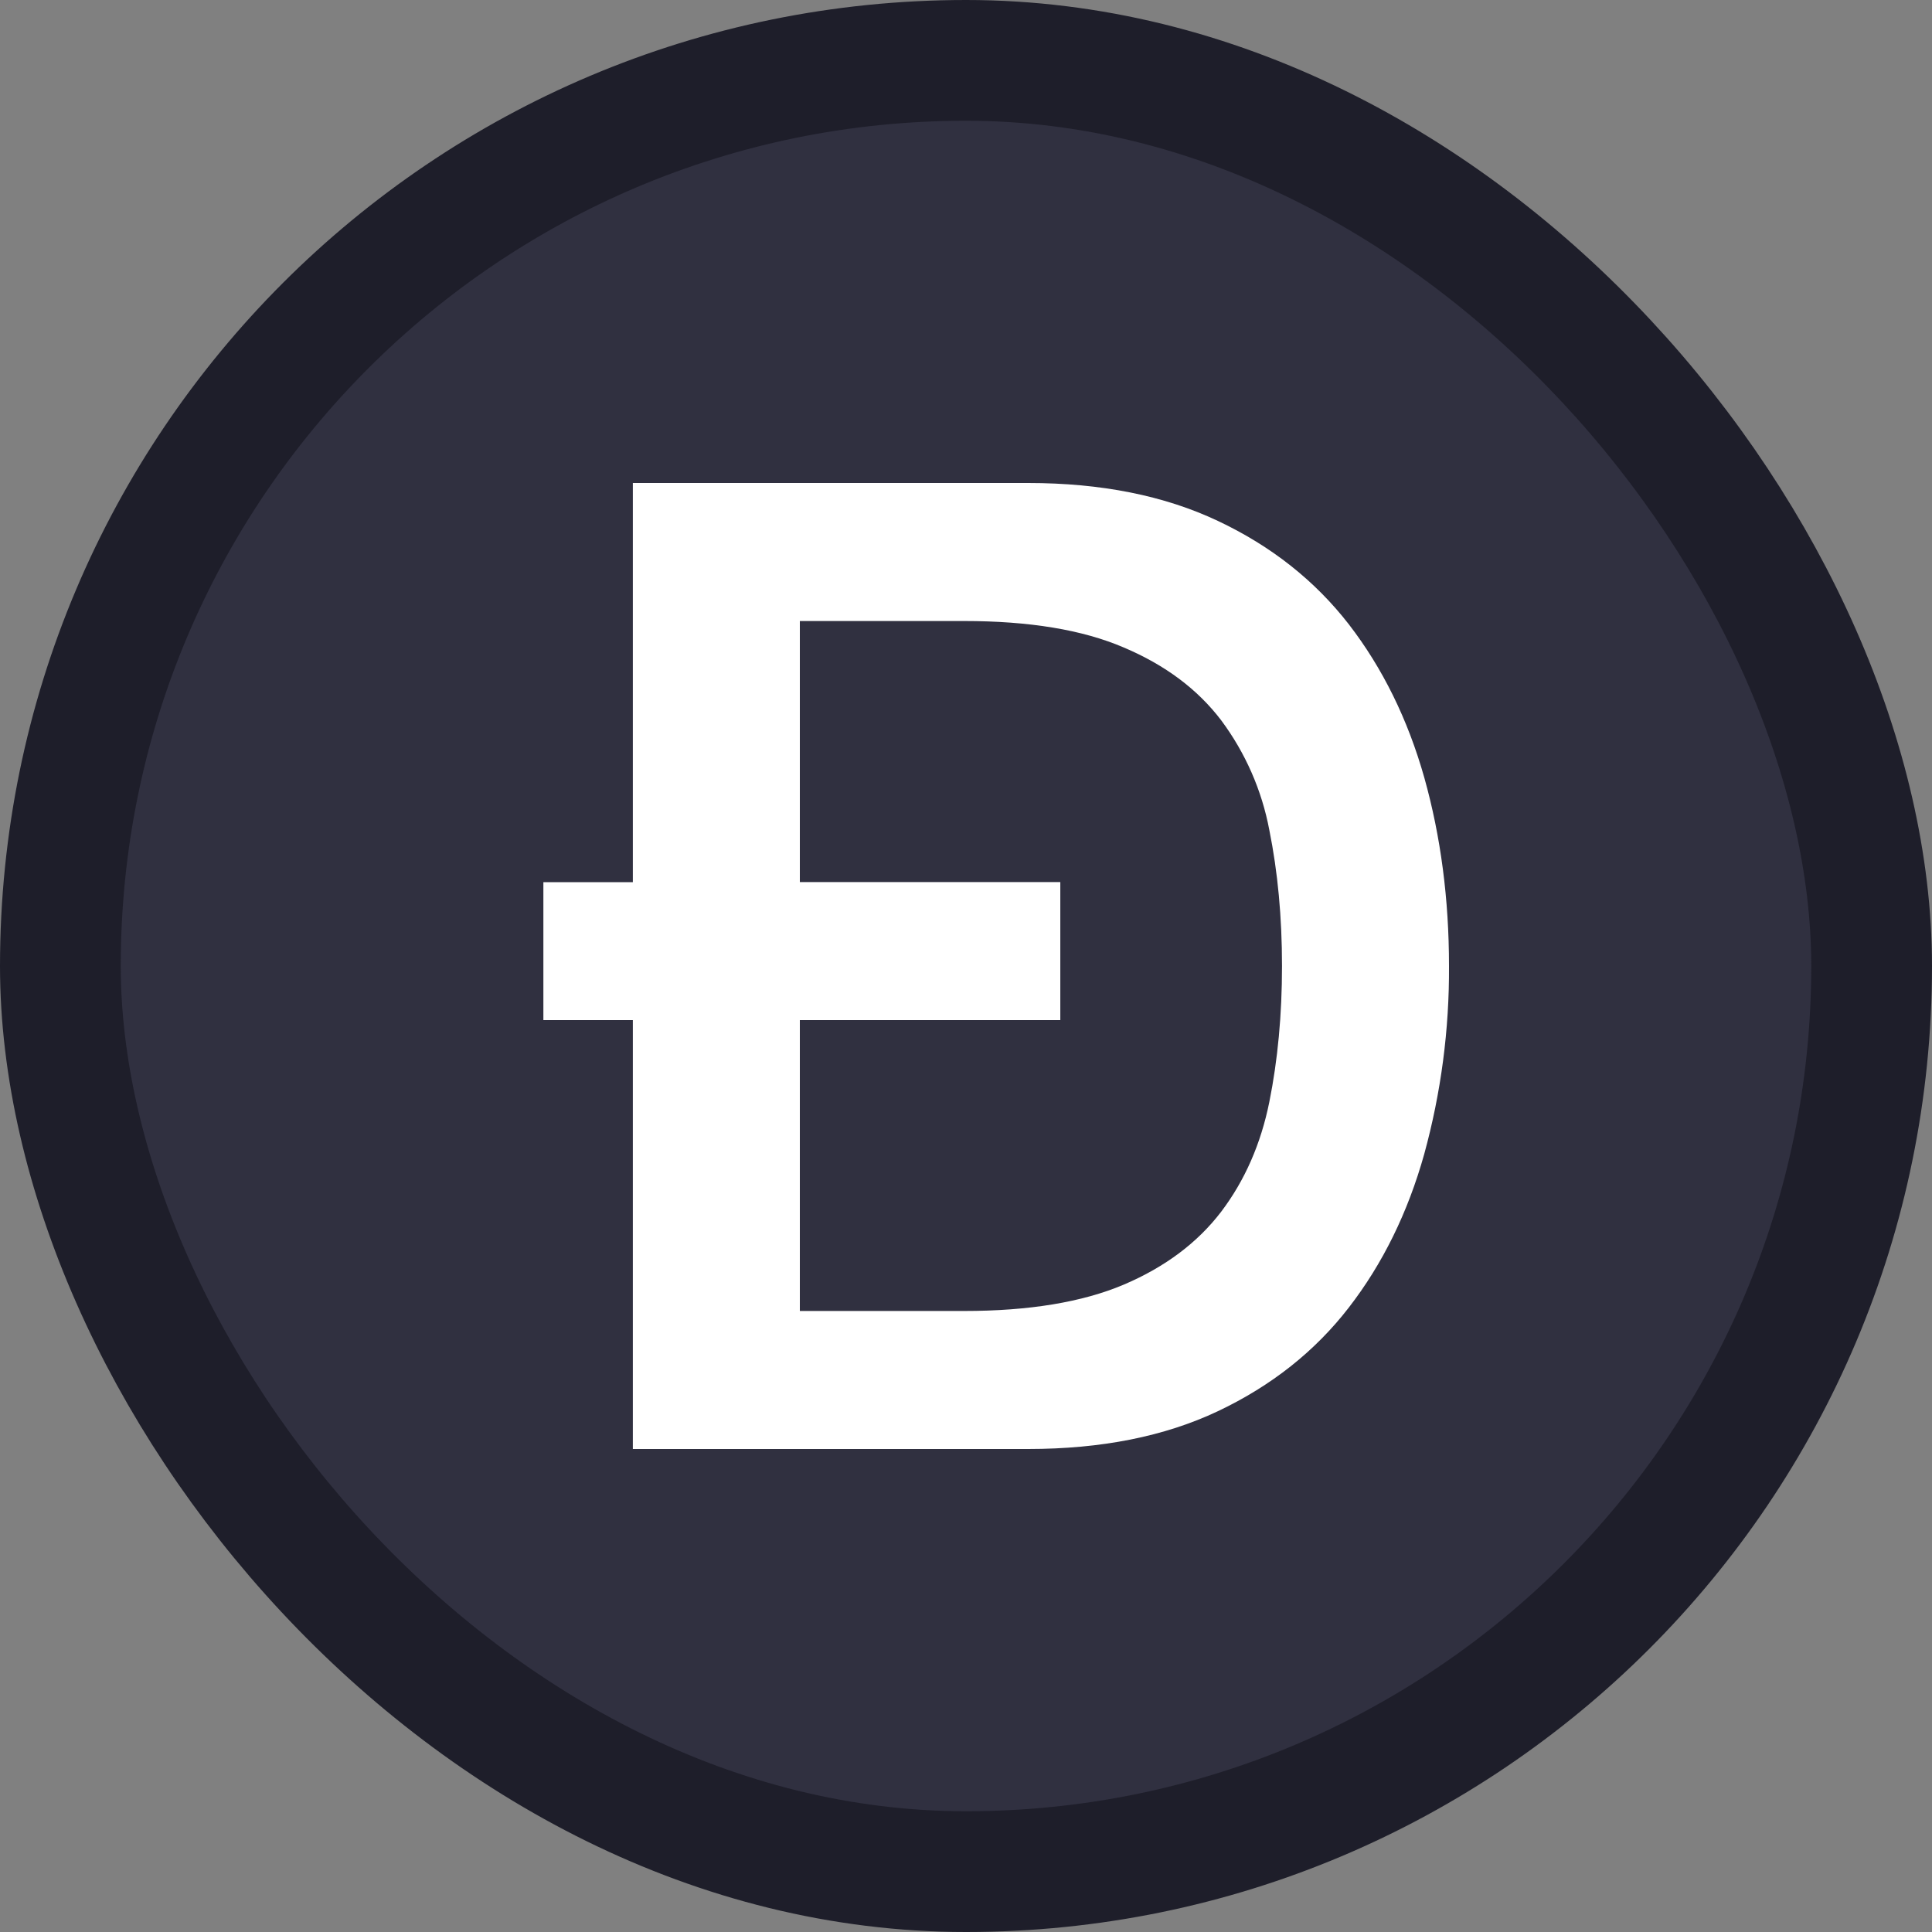 <svg width="16" height="16" viewBox="0 0 16 16" fill="none" xmlns="http://www.w3.org/2000/svg">
<rect x="0" y="0" width="16" height="16" fill="#808080" stroke="none"/>
<rect x="0.5" y="0.5" width="15" height="15" rx="7.5" fill="#303040"/>
<path fill-rule="evenodd" clip-rule="evenodd" d="M6.624 7.305H8.781V8.448H6.624V10.857H7.984C8.523 10.857 8.963 10.784 9.306 10.639C9.649 10.493 9.918 10.291 10.114 10.034C10.309 9.776 10.442 9.473 10.512 9.126C10.582 8.778 10.617 8.403 10.617 8C10.617 7.596 10.582 7.221 10.512 6.874C10.45 6.545 10.314 6.235 10.114 5.966C9.918 5.708 9.649 5.507 9.306 5.362C8.963 5.215 8.523 5.143 7.984 5.143H6.624V7.306V7.305ZM5.241 8.448H4.5V7.306H5.241V4H8.515C9.12 4 9.644 4.105 10.086 4.314C10.529 4.523 10.89 4.809 11.171 5.171C11.45 5.533 11.659 5.957 11.796 6.442C11.932 6.928 12 7.447 12 8C12.003 8.526 11.934 9.05 11.795 9.557C11.659 10.043 11.45 10.467 11.17 10.829C10.89 11.191 10.529 11.477 10.086 11.687C9.644 11.896 9.12 12 8.515 12H5.241V8.448Z" fill="white"/>
<rect x="0.5" y="0.5" width="15" height="15" rx="7.5" stroke="#1E1E2A"/>
</svg>
